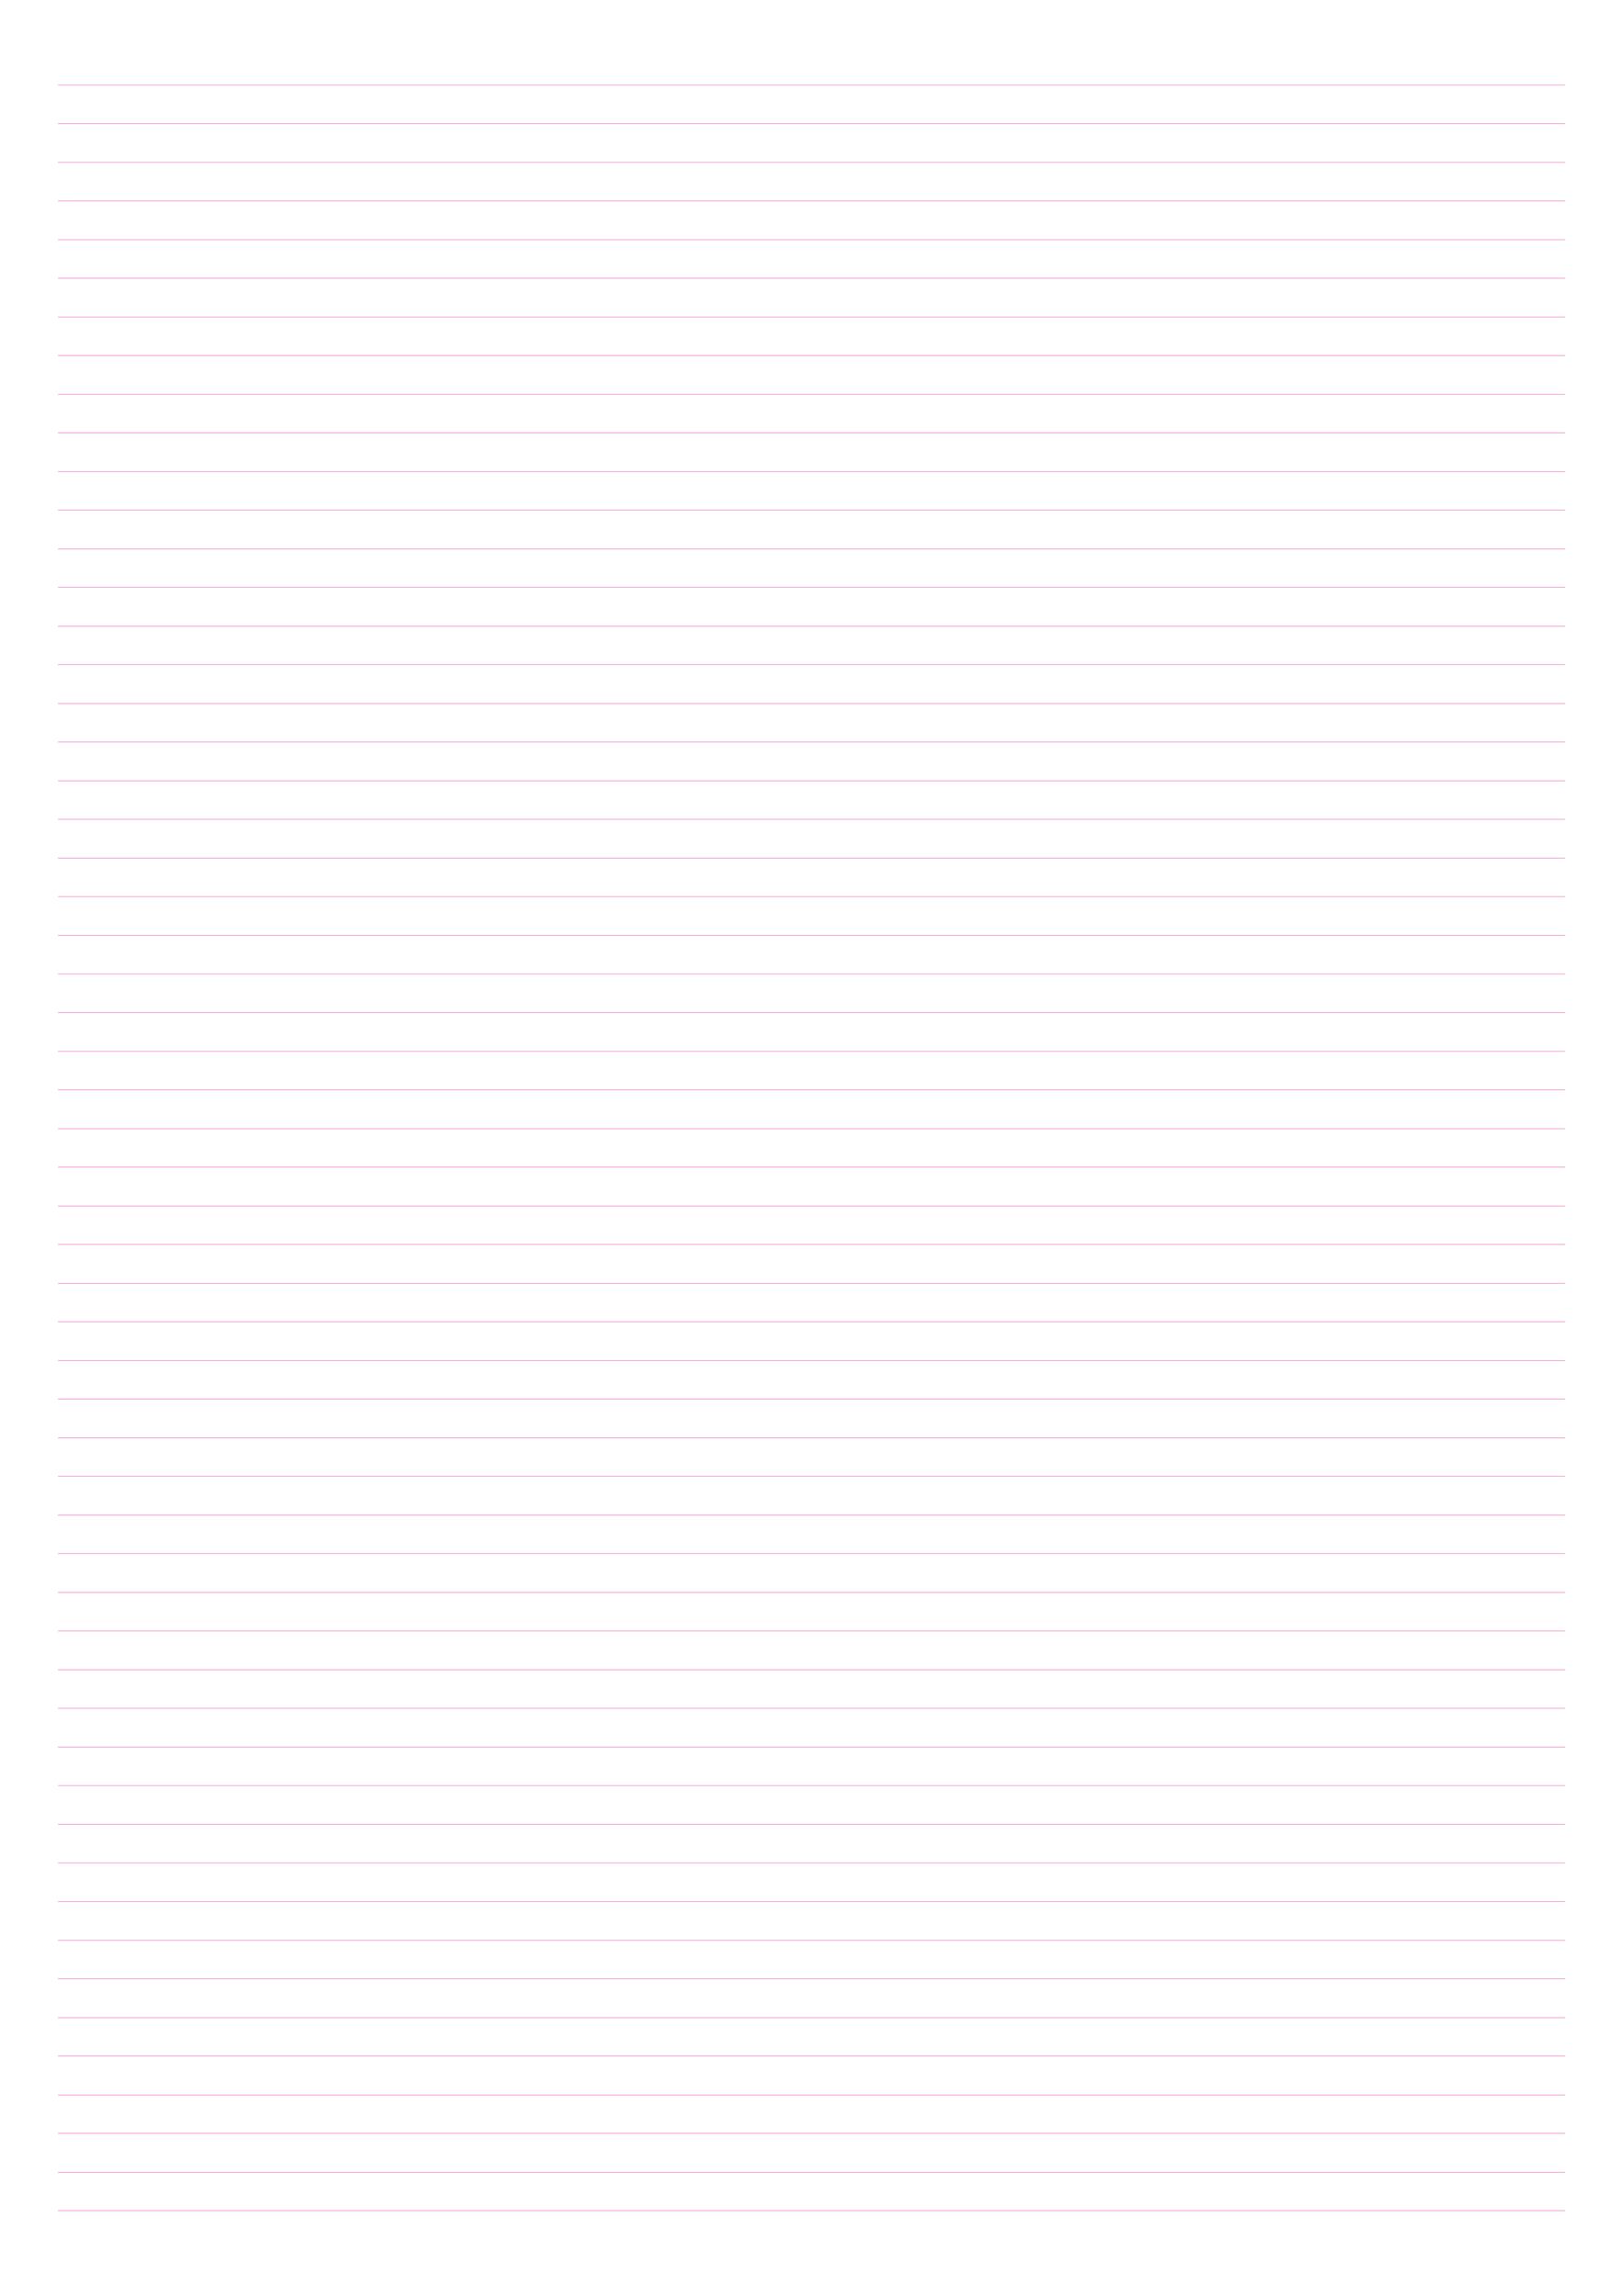 <?xml version="1.0" standalone="no"?>
<!DOCTYPE svg PUBLIC "-//W3C//DTD SVG 1.1//EN" "http://www.w3.org/Graphics/SVG/1.1/DTD/svg11.dtd">
<svg xmlns="http://www.w3.org/2000/svg" width="210.0mm" height="297.0mm" viewBox="0 0 210.0 297.0" shape-rendering="geometricPrecision" >
  <style>
    svg       { stroke: #ed008c; stroke-width: 0.04; }
    .altcolor { stroke: blue; }
    .thin     { stroke-width: 0.02; }
    .thick    { stroke-width: 0.08; }
    .dashed   { stroke-dasharray: 2 2; }
  </style>
  <g id="sheet">
    <line x1="7.5" y1="11.0" x2="202.5" y2="11.0" class='hline'/>
    <line x1="7.5" y1="16.0" x2="202.5" y2="16.0" class='hline'/>
    <line x1="7.5" y1="21.0" x2="202.5" y2="21.0" class='hline'/>
    <line x1="7.5" y1="26.0" x2="202.5" y2="26.0" class='hline'/>
    <line x1="7.5" y1="31.0" x2="202.5" y2="31.0" class='hline'/>
    <line x1="7.5" y1="36.0" x2="202.5" y2="36.0" class='hline'/>
    <line x1="7.5" y1="41.0" x2="202.5" y2="41.0" class='hline'/>
    <line x1="7.5" y1="46.0" x2="202.5" y2="46.0" class='hline'/>
    <line x1="7.5" y1="51.0" x2="202.5" y2="51.0" class='hline'/>
    <line x1="7.5" y1="56.0" x2="202.5" y2="56.0" class='hline'/>
    <line x1="7.5" y1="61.0" x2="202.5" y2="61.0" class='hline'/>
    <line x1="7.5" y1="66.0" x2="202.5" y2="66.0" class='hline'/>
    <line x1="7.5" y1="71.0" x2="202.5" y2="71.0" class='hline'/>
    <line x1="7.5" y1="76.0" x2="202.5" y2="76.0" class='hline'/>
    <line x1="7.5" y1="81.0" x2="202.5" y2="81.0" class='hline'/>
    <line x1="7.5" y1="86.0" x2="202.5" y2="86.0" class='hline'/>
    <line x1="7.5" y1="91.0" x2="202.5" y2="91.0" class='hline'/>
    <line x1="7.5" y1="96.0" x2="202.5" y2="96.0" class='hline'/>
    <line x1="7.5" y1="101.0" x2="202.5" y2="101.0" class='hline'/>
    <line x1="7.5" y1="106.0" x2="202.5" y2="106.0" class='hline'/>
    <line x1="7.5" y1="111.0" x2="202.5" y2="111.0" class='hline'/>
    <line x1="7.5" y1="116.0" x2="202.5" y2="116.0" class='hline'/>
    <line x1="7.5" y1="121.0" x2="202.5" y2="121.0" class='hline'/>
    <line x1="7.5" y1="126.0" x2="202.5" y2="126.0" class='hline'/>
    <line x1="7.5" y1="131.0" x2="202.5" y2="131.0" class='hline'/>
    <line x1="7.5" y1="136.0" x2="202.5" y2="136.0" class='hline'/>
    <line x1="7.5" y1="141.0" x2="202.5" y2="141.0" class='hline'/>
    <line x1="7.5" y1="146.0" x2="202.5" y2="146.0" class='hline'/>
    <line x1="7.5" y1="151.0" x2="202.5" y2="151.0" class='hline'/>
    <line x1="7.5" y1="156.0" x2="202.5" y2="156.0" class='hline'/>
    <line x1="7.5" y1="161.0" x2="202.5" y2="161.0" class='hline'/>
    <line x1="7.5" y1="166.0" x2="202.5" y2="166.0" class='hline'/>
    <line x1="7.5" y1="171.0" x2="202.5" y2="171.0" class='hline'/>
    <line x1="7.5" y1="176.0" x2="202.5" y2="176.0" class='hline'/>
    <line x1="7.5" y1="181.0" x2="202.5" y2="181.0" class='hline'/>
    <line x1="7.5" y1="186.0" x2="202.5" y2="186.0" class='hline'/>
    <line x1="7.5" y1="191.0" x2="202.5" y2="191.0" class='hline'/>
    <line x1="7.5" y1="196.0" x2="202.5" y2="196.0" class='hline'/>
    <line x1="7.5" y1="201.0" x2="202.5" y2="201.0" class='hline'/>
    <line x1="7.5" y1="206.0" x2="202.5" y2="206.0" class='hline'/>
    <line x1="7.5" y1="211.0" x2="202.5" y2="211.0" class='hline'/>
    <line x1="7.5" y1="216.0" x2="202.5" y2="216.0" class='hline'/>
    <line x1="7.5" y1="221.0" x2="202.5" y2="221.0" class='hline'/>
    <line x1="7.5" y1="226.0" x2="202.5" y2="226.0" class='hline'/>
    <line x1="7.5" y1="231.0" x2="202.5" y2="231.0" class='hline'/>
    <line x1="7.5" y1="236.0" x2="202.5" y2="236.0" class='hline'/>
    <line x1="7.5" y1="241.0" x2="202.5" y2="241.0" class='hline'/>
    <line x1="7.5" y1="246.0" x2="202.5" y2="246.0" class='hline'/>
    <line x1="7.5" y1="251.0" x2="202.5" y2="251.0" class='hline'/>
    <line x1="7.5" y1="256.0" x2="202.5" y2="256.0" class='hline'/>
    <line x1="7.5" y1="261.0" x2="202.5" y2="261.0" class='hline'/>
    <line x1="7.5" y1="266.0" x2="202.5" y2="266.0" class='hline'/>
    <line x1="7.5" y1="271.0" x2="202.5" y2="271.0" class='hline'/>
    <line x1="7.5" y1="276.0" x2="202.5" y2="276.0" class='hline'/>
    <line x1="7.5" y1="281.0" x2="202.5" y2="281.0" class='hline'/>
    <line x1="7.5" y1="286.0" x2="202.5" y2="286.0" class='hline'/>
  </g>
</svg>
